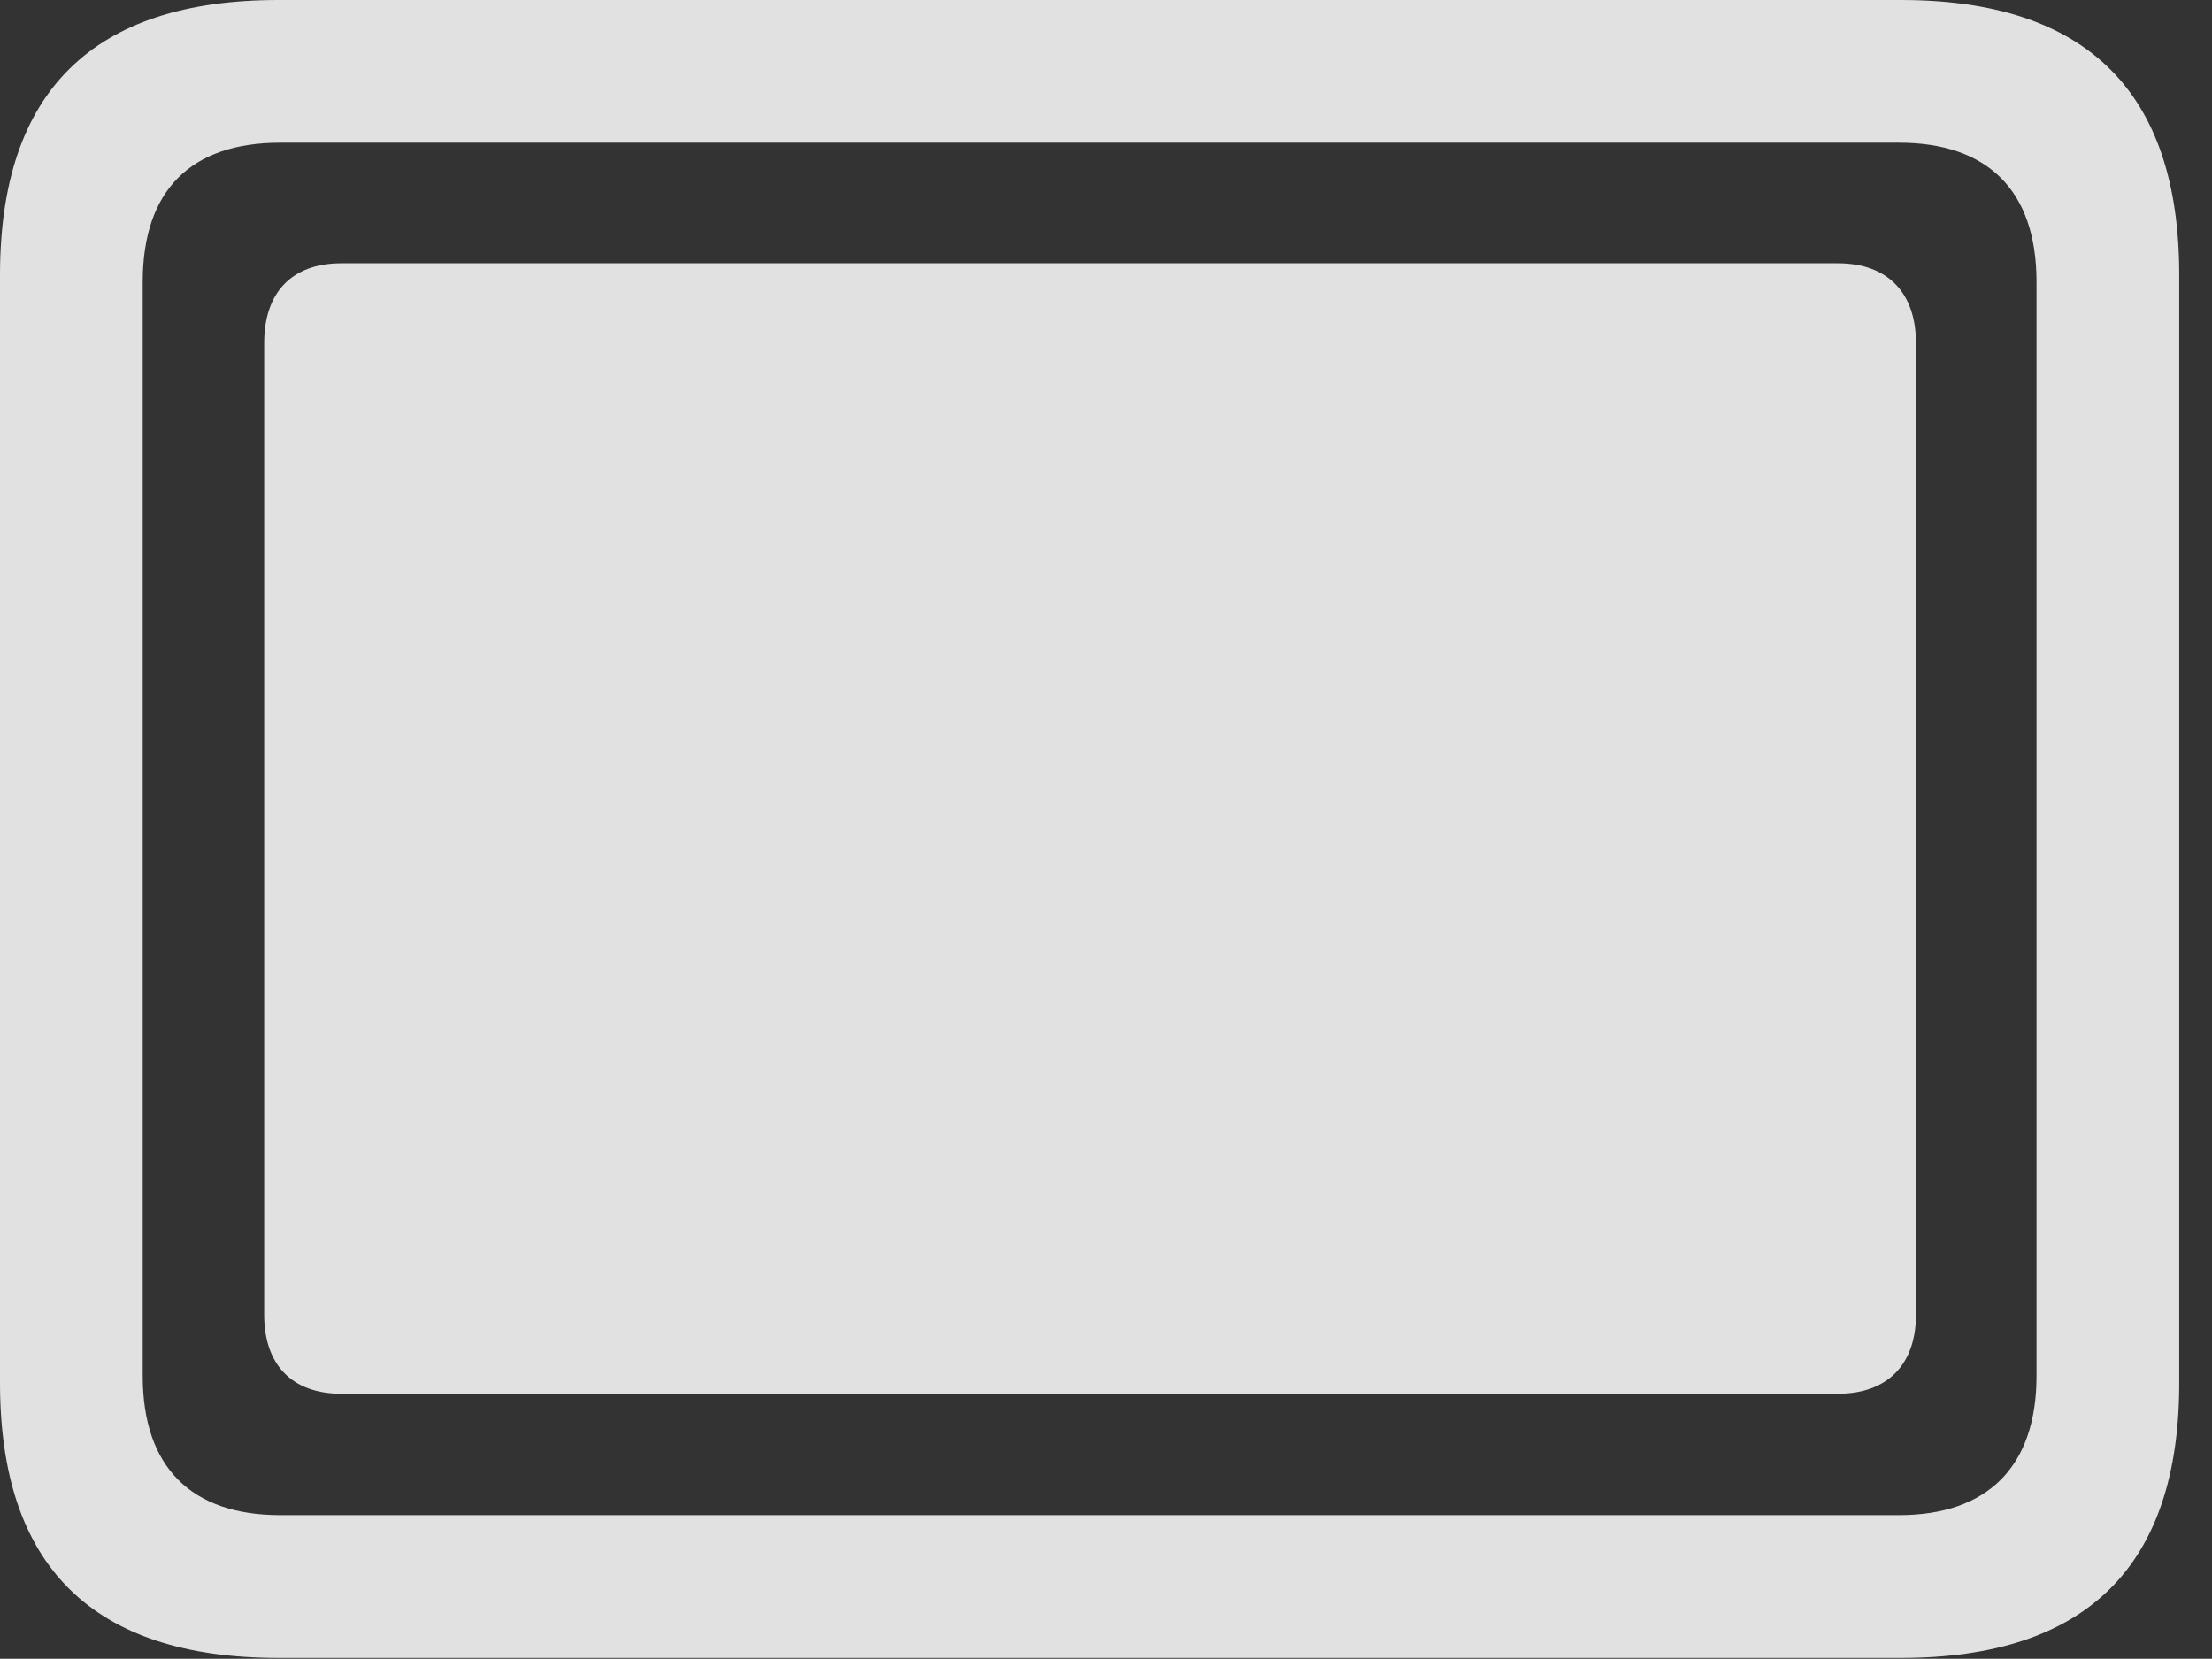 <?xml version="1.0" encoding="UTF-8"?>
<!--Generator: Apple Native CoreSVG 232.5-->
<!DOCTYPE svg
PUBLIC "-//W3C//DTD SVG 1.1//EN"
       "http://www.w3.org/Graphics/SVG/1.1/DTD/svg11.dtd">
<svg version="1.1" xmlns="http://www.w3.org/2000/svg" xmlns:xlink="http://www.w3.org/1999/xlink" width="24.365" height="18.271">
 <rect width="100%" height="100%" fill="#333333" stroke="none"/>
 <g>
  <rect height="18.271" opacity="0" width="24.365" x="0" y="0"/>
  <path d="M3.066 18.262L20.938 18.262C22.988 18.262 24.004 17.246 24.004 15.234L24.004 3.027C24.004 1.016 22.988 0 20.938 0L3.066 0C1.025 0 0 1.006 0 3.027L0 15.234C0 17.256 1.025 18.262 3.066 18.262ZM3.086 16.689C2.109 16.689 1.572 16.162 1.572 15.156L1.572 3.105C1.572 2.09 2.109 1.572 3.086 1.572L20.918 1.572C21.885 1.572 22.432 2.09 22.432 3.105L22.432 15.156C22.432 16.162 21.885 16.689 20.918 16.689Z" fill="#ffffff" fill-opacity="0.85"/>
  <path d="M3.76 15.352L20.244 15.352C20.791 15.352 21.104 15.029 21.104 14.482L21.104 3.779C21.104 3.223 20.791 2.9 20.244 2.9L3.76 2.9C3.213 2.9 2.91 3.223 2.91 3.779L2.91 14.482C2.91 15.029 3.213 15.352 3.76 15.352Z" fill="#ffffff" fill-opacity="0.85"/>
 </g>
</svg>
